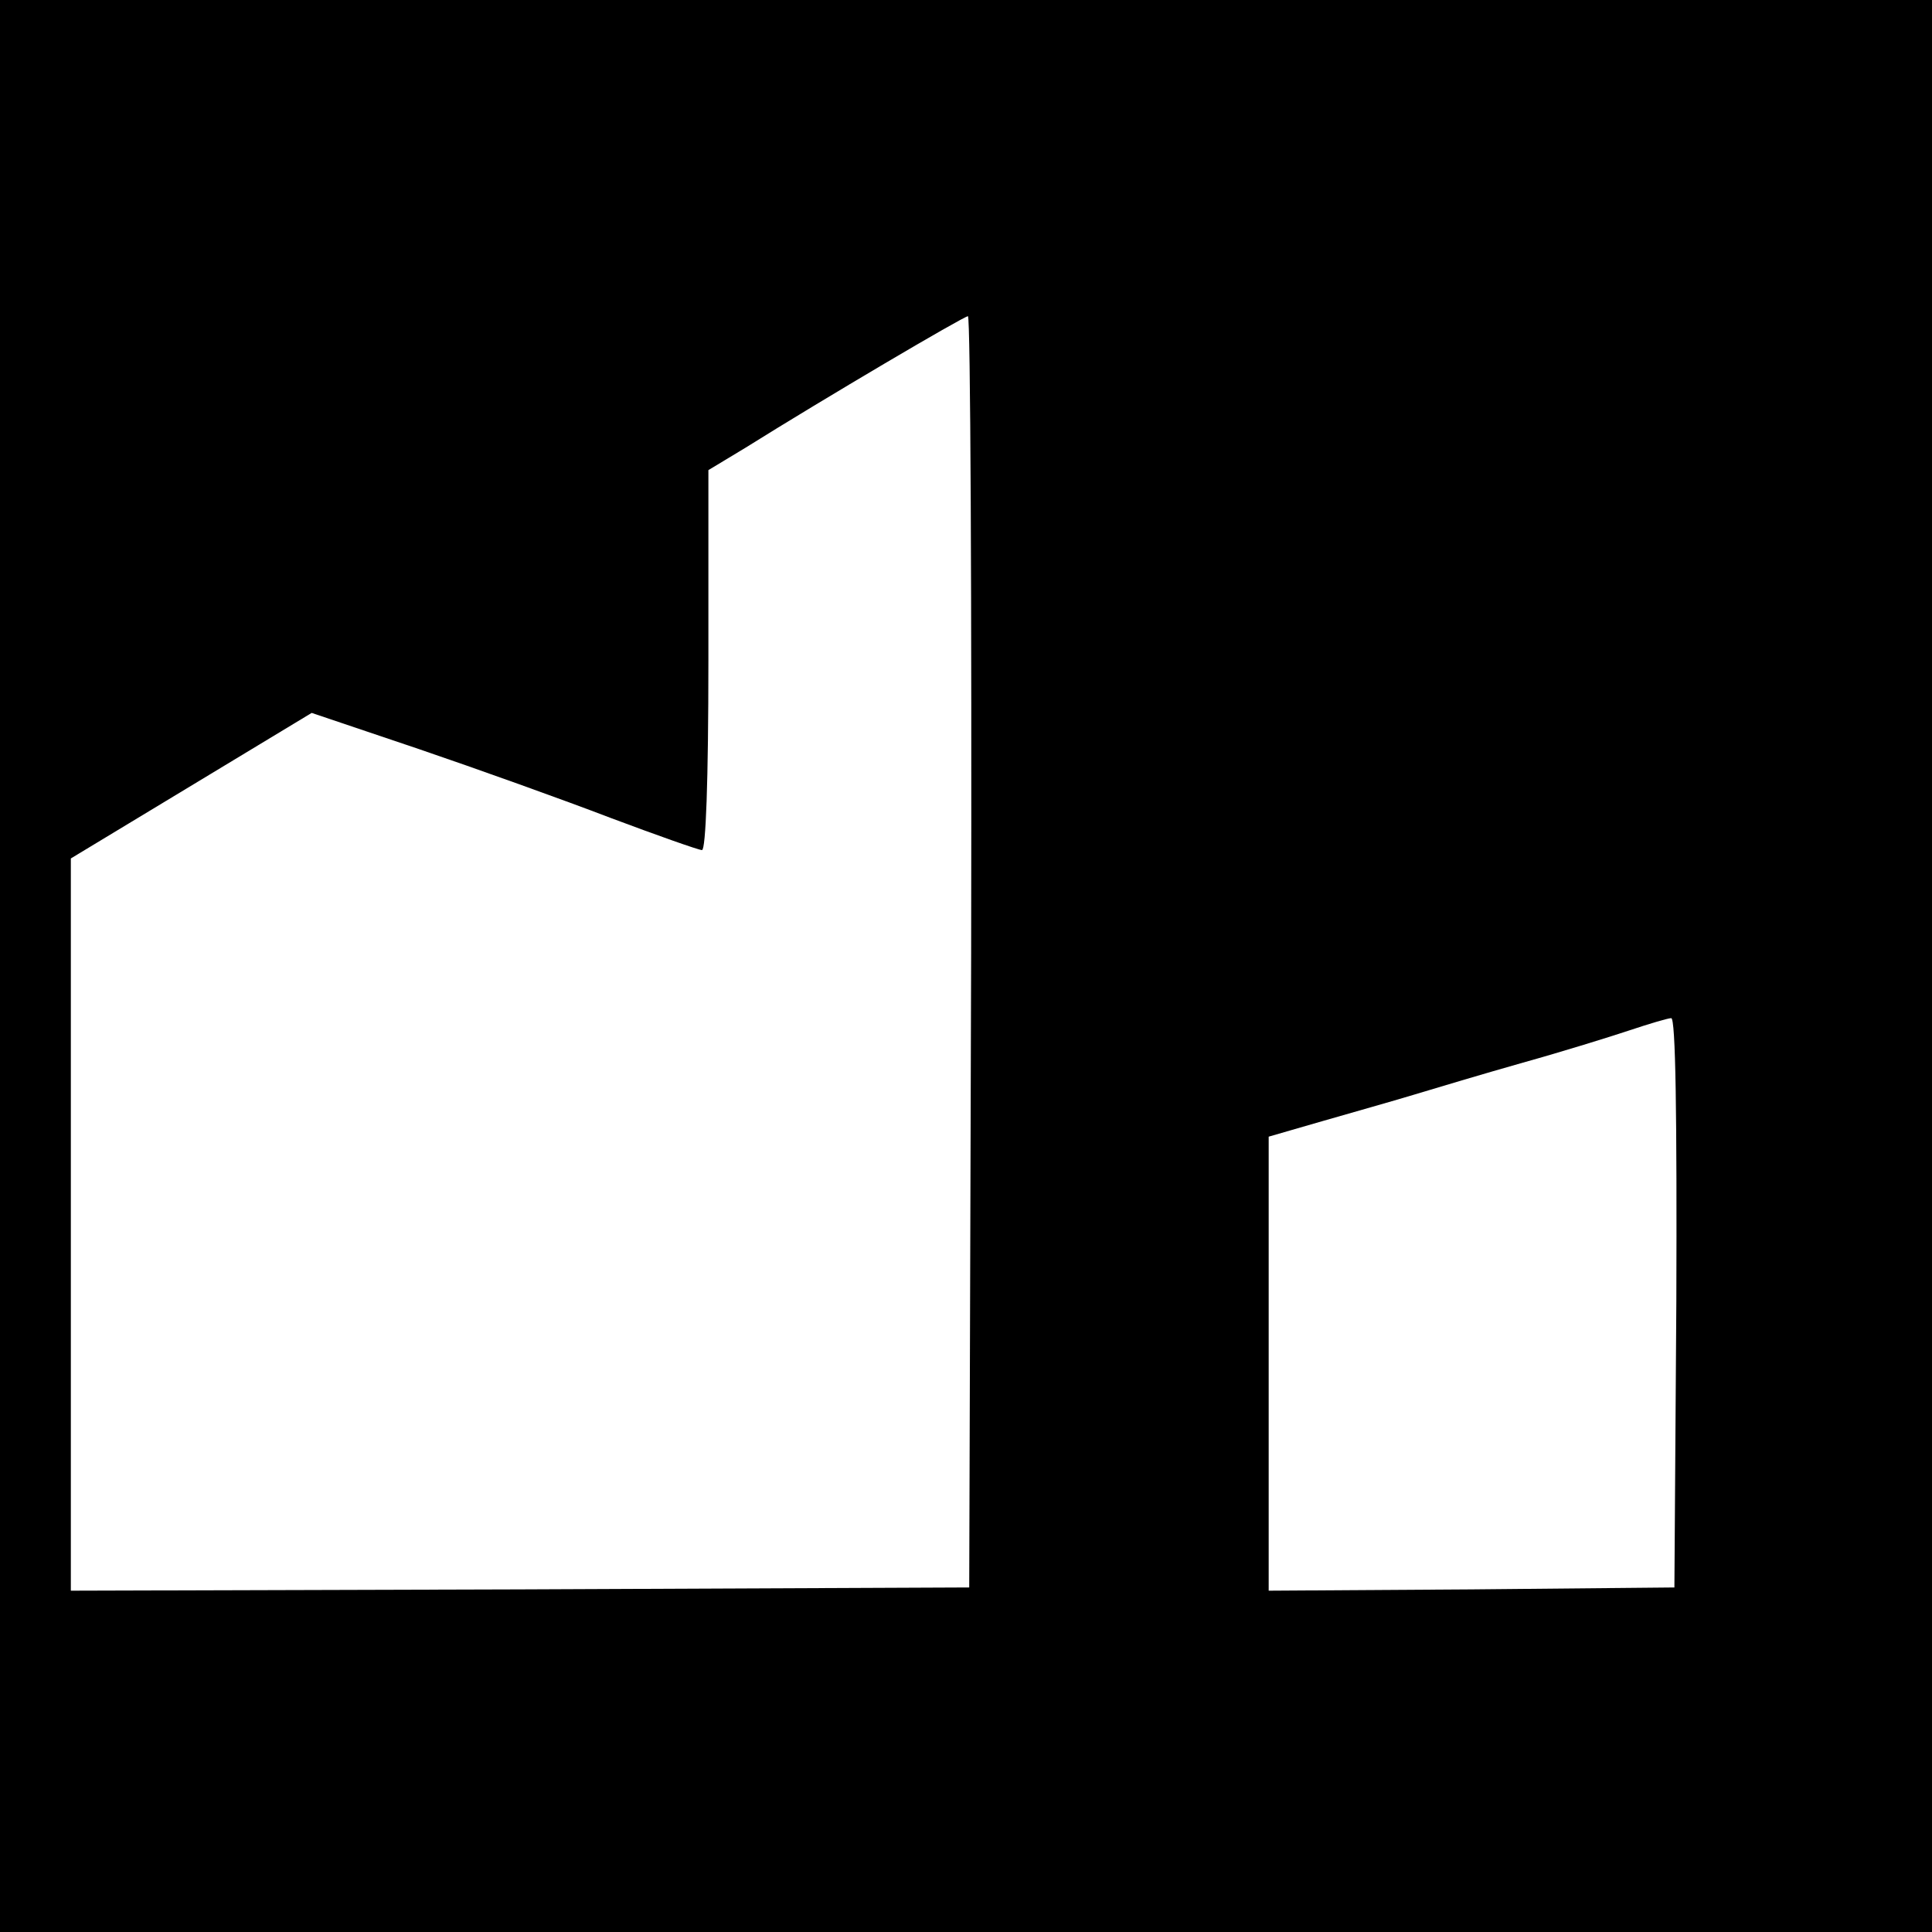<?xml version="1.0" standalone="no"?>
<!DOCTYPE svg PUBLIC "-//W3C//DTD SVG 20010904//EN"
 "http://www.w3.org/TR/2001/REC-SVG-20010904/DTD/svg10.dtd">
<svg version="1.0" xmlns="http://www.w3.org/2000/svg"
 width="300pt" height="300pt" viewBox="0 0 300 300"
 preserveAspectRatio="xMidYMid meet">
<g transform="translate(0,300) scale(0.1,-0.1)"
fill="#000000" stroke="none">
<path d="M0 1500 l0 -1500 1500 0 1500 0 0 1500 0 1500 -1500 0 -1500 0 0
-1500z m1508 23 l-3 -988 -698 -3 -697 -2 0 568 0 569 187 113 187 113 166
-56 c91 -31 225 -79 298 -107 72 -27 137 -50 142 -50 6 0 10 106 10 295 l0
295 58 35 c123 77 337 203 345 204 4 1 6 -443 5 -986z m1095 -545 l-3 -443
-315 -3 -315 -2 0 352 0 353 83 24 c45 13 109 31 142 41 33 10 110 33 170 50
61 17 135 40 165 50 30 10 60 19 65 19 7 1 9 -151 8 -441z"/>
</g>
</svg>
